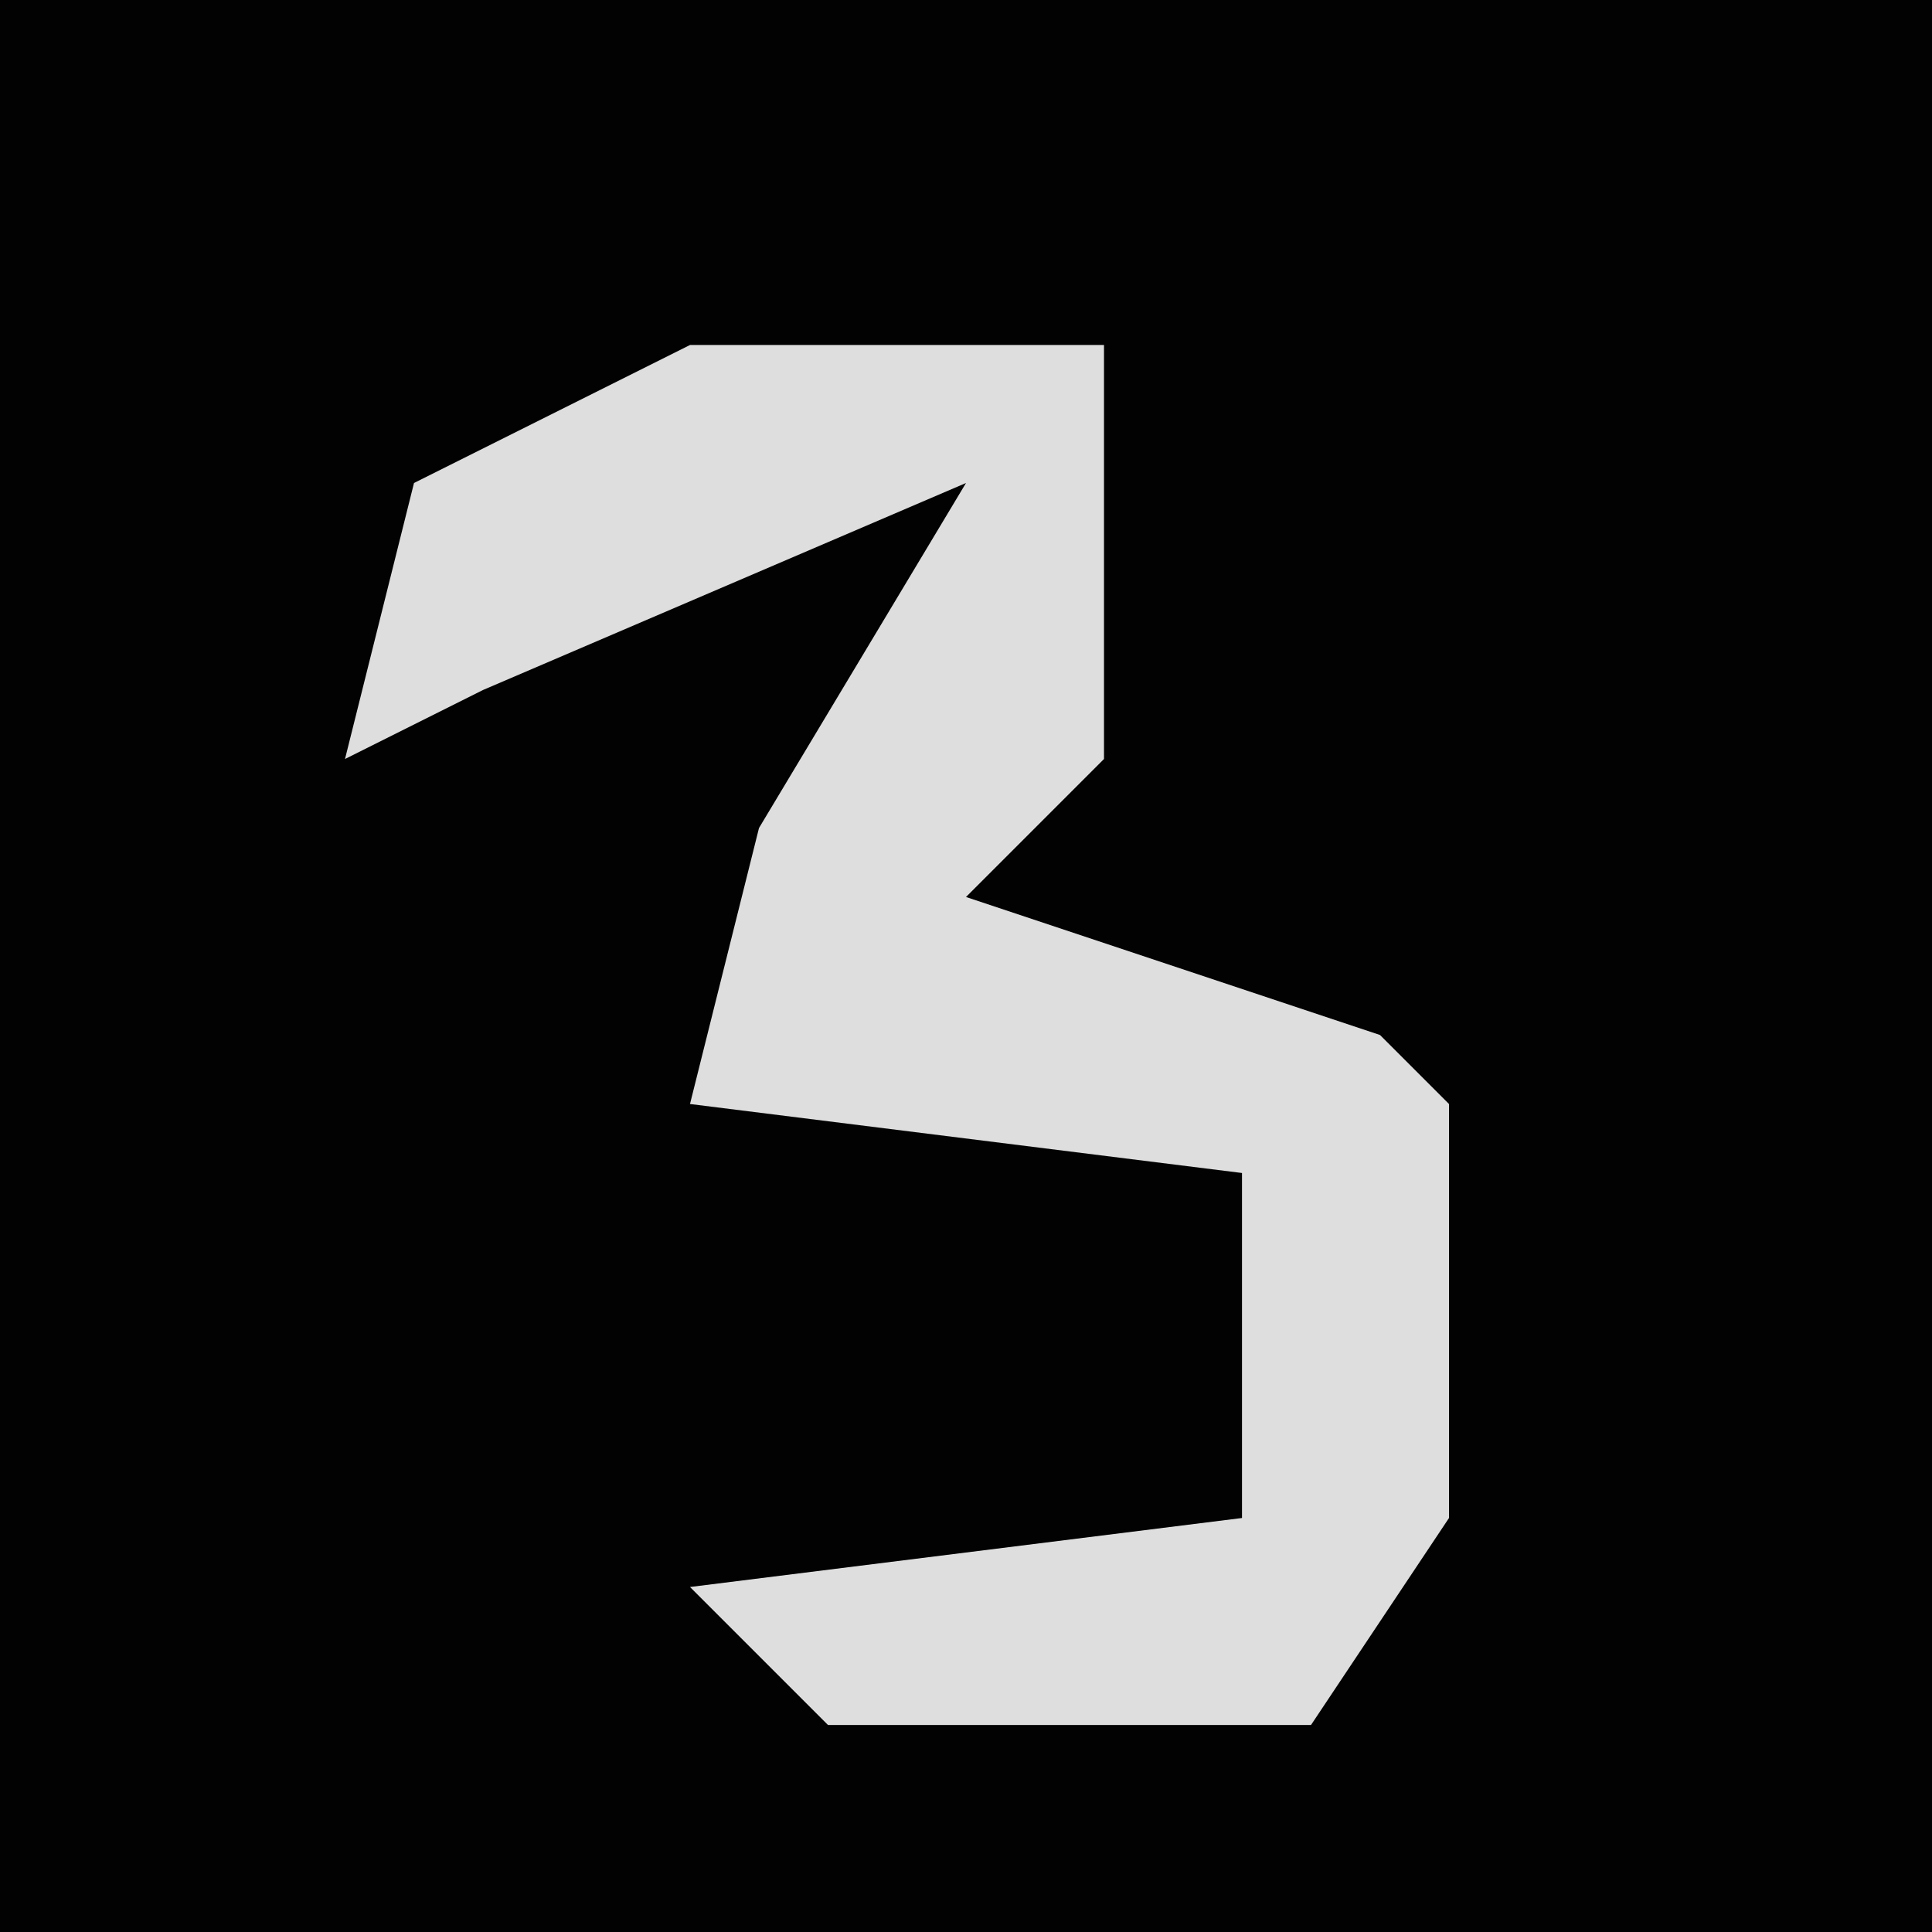 <?xml version="1.0" encoding="UTF-8"?>
<svg version="1.1" xmlns="http://www.w3.org/2000/svg" width="28" height="28">
<path d="M0,0 L28,0 L28,28 L0,28 Z " fill="#020202" transform="translate(0,0)"/>
<path d="M0,0 L6,0 L6,6 L4,8 L10,10 L11,11 L11,17 L9,20 L2,20 L0,18 L8,17 L8,12 L0,11 L1,7 L4,2 L-3,5 L-5,6 L-4,2 Z " fill="#DEDEDE" transform="translate(10,5)"/>
</svg>
